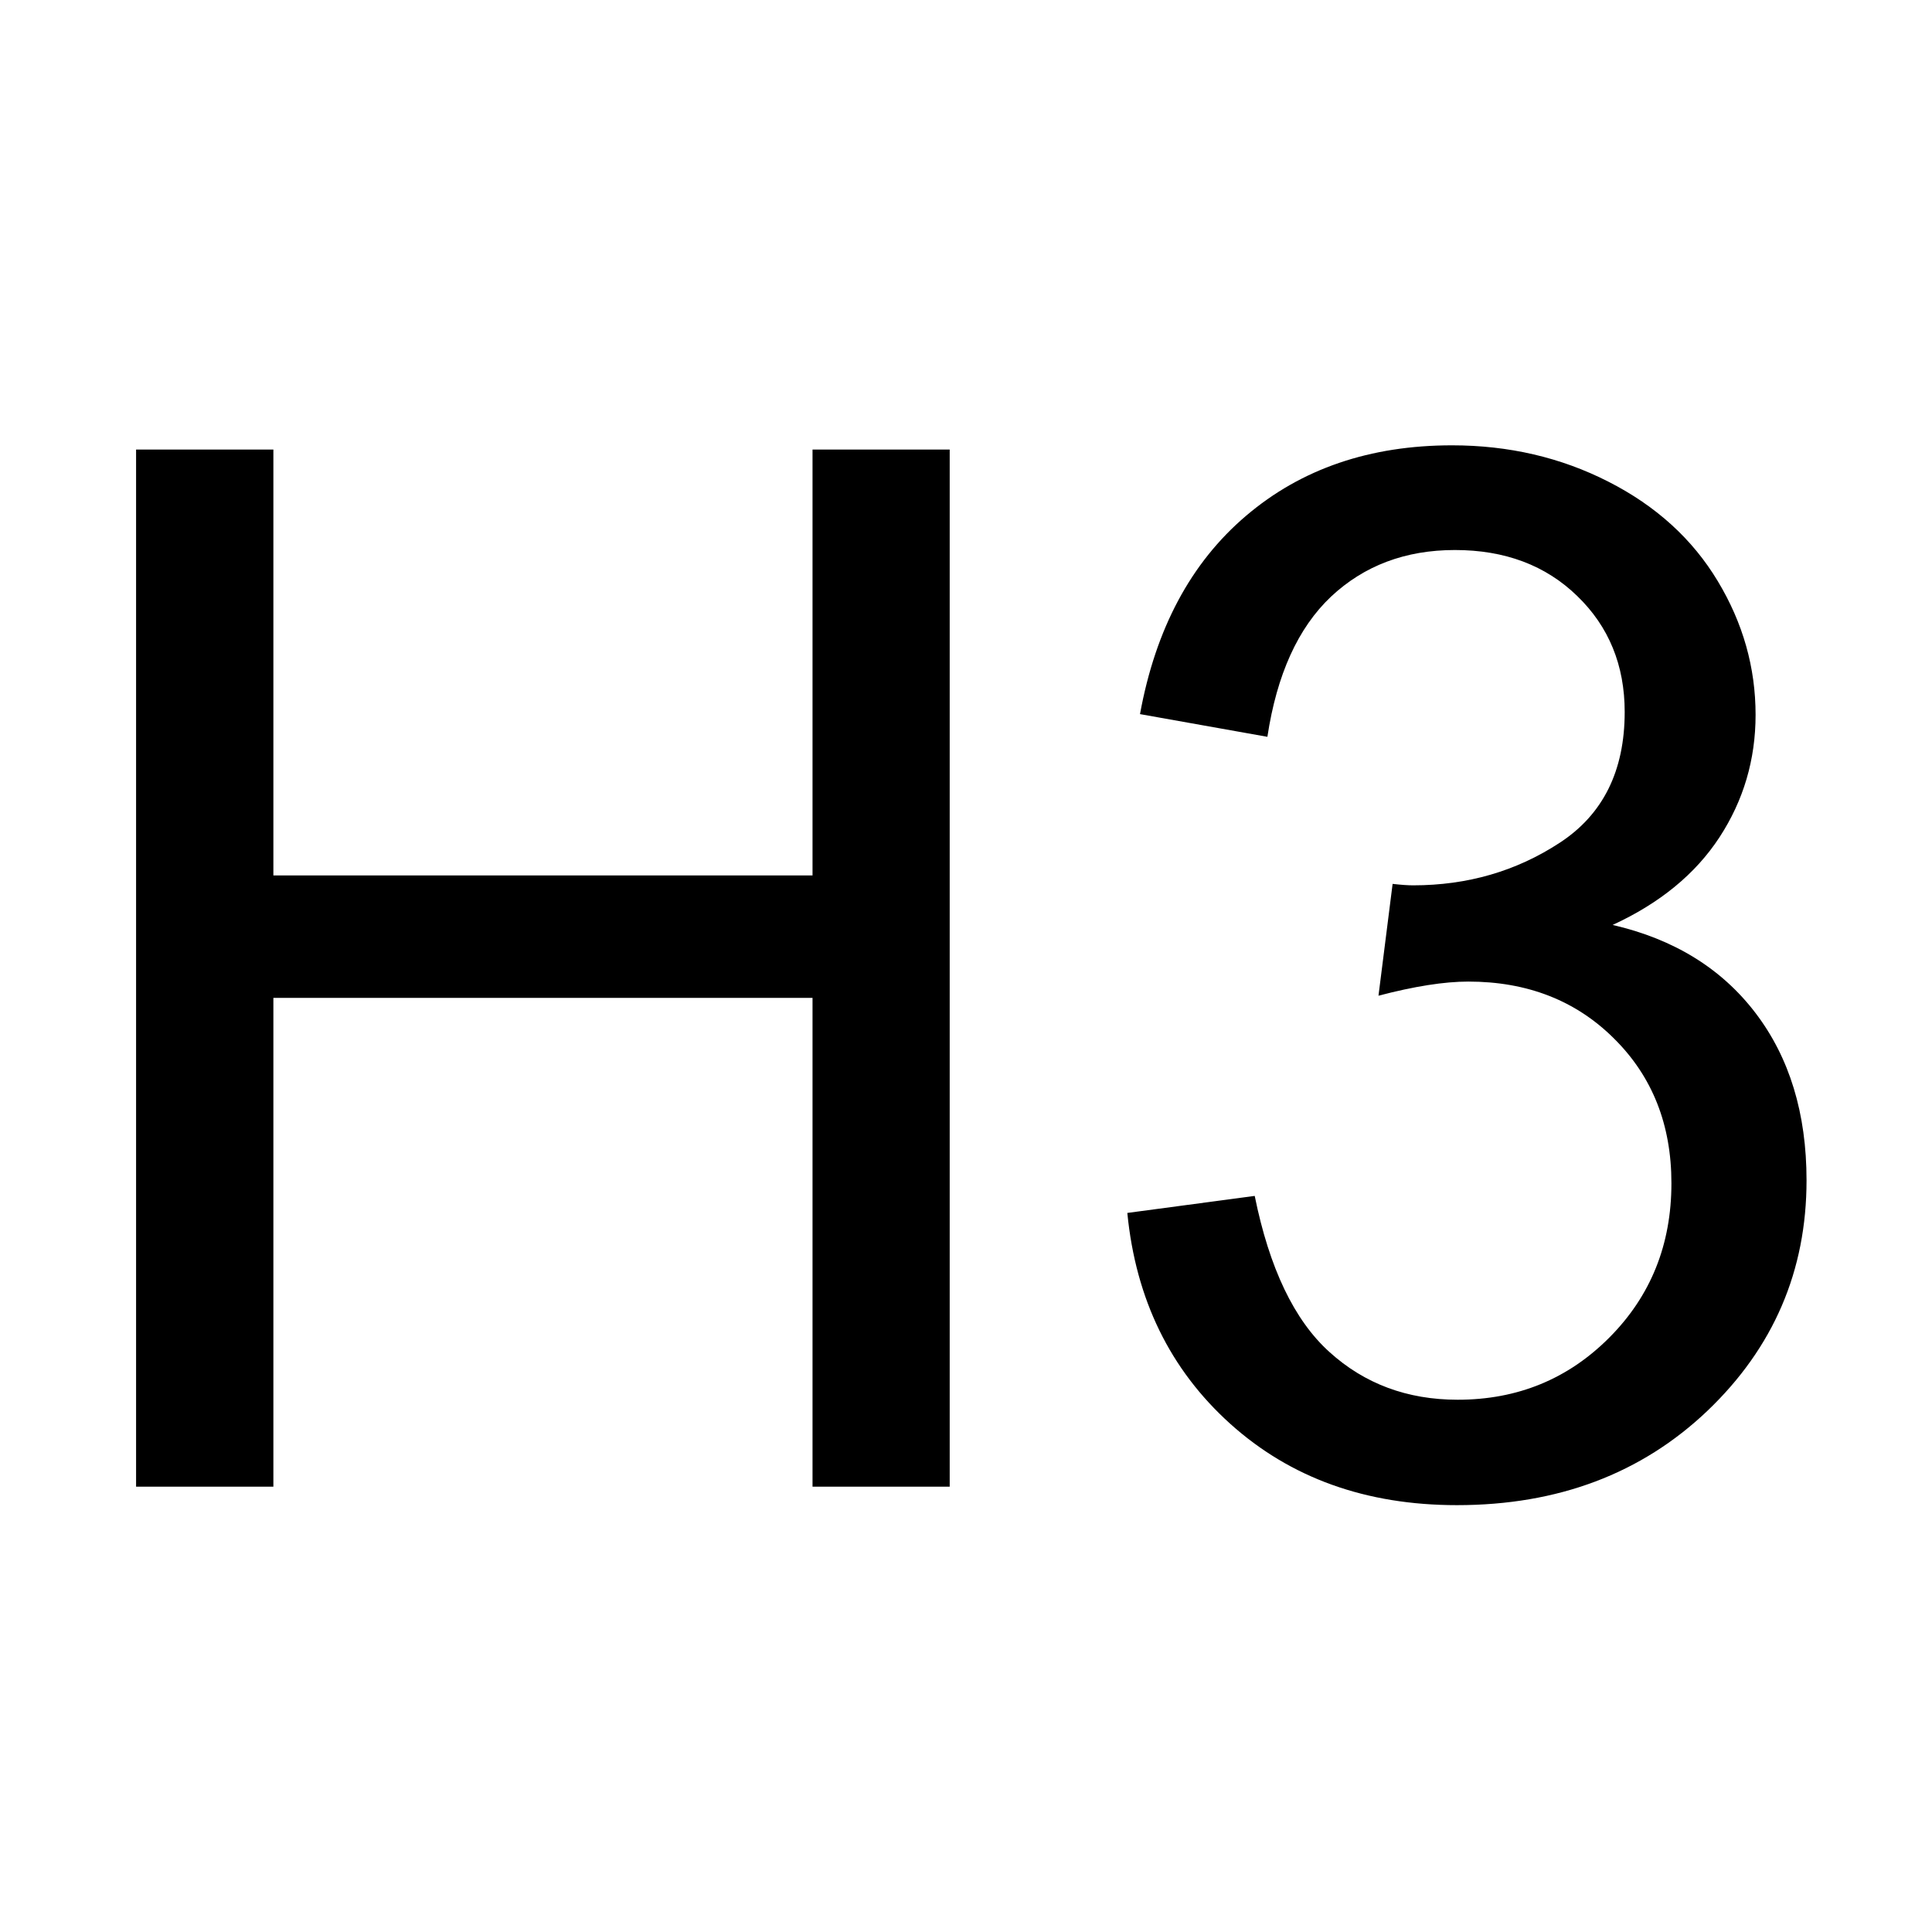 <svg width="16" height="16" viewBox="0 0 16 16" version="1.1" xmlns="http://www.w3.org/2000/svg" xmlns:xlink="http://www.w3.org/1999/xlink" xml:space="preserve" xmlns:serif="http://www.serif.com/" style="fill-rule:evenodd;clip-rule:evenodd;stroke-linejoin:round;stroke-miterlimit:1.414;"><g><path d="M1.127,12.313l0,-8.59l1.137,0l0,3.527l4.465,0l0,-3.527l1.136,0l0,8.589l-1.136,0l0,-4.048l-4.465,0l0,4.048l-1.137,0Z" style="fill-rule:nonzero;"/><path d="M9.336,10.045l1.055,-0.141c0.121,0.598 0.327,1.029 0.618,1.292c0.291,0.264 0.645,0.396 1.063,0.396c0.496,0 0.915,-0.172 1.257,-0.516c0.342,-0.344 0.513,-0.769 0.513,-1.277c0,-0.485 -0.158,-0.884 -0.475,-1.198c-0.316,-0.315 -0.719,-0.472 -1.207,-0.472c-0.199,0 -0.447,0.039 -0.744,0.117l0.117,-0.926c0.071,0.008 0.127,0.012 0.17,0.012c0.449,0 0.854,-0.117 1.213,-0.352c0.359,-0.234 0.539,-0.595 0.539,-1.084c0,-0.386 -0.131,-0.707 -0.393,-0.96c-0.261,-0.254 -0.599,-0.381 -1.013,-0.381c-0.41,0 -0.752,0.129 -1.026,0.386c-0.273,0.258 -0.449,0.645 -0.527,1.161l-1.055,-0.188c0.129,-0.707 0.422,-1.255 0.879,-1.643c0.457,-0.389 1.026,-0.583 1.705,-0.583c0.469,0 0.901,0.1 1.295,0.301c0.395,0.201 0.697,0.476 0.906,0.824c0.209,0.347 0.313,0.716 0.313,1.107c0,0.371 -0.1,0.709 -0.299,1.014c-0.199,0.304 -0.494,0.546 -0.885,0.726c0.508,0.117 0.903,0.361 1.184,0.73c0.281,0.369 0.422,0.831 0.422,1.385c0,0.75 -0.274,1.386 -0.82,1.908c-0.547,0.521 -1.239,0.782 -2.075,0.782c-0.754,0 -1.379,-0.225 -1.878,-0.674c-0.498,-0.449 -0.782,-1.031 -0.852,-1.746Z" style="fill-rule:nonzero;"/></g></svg>